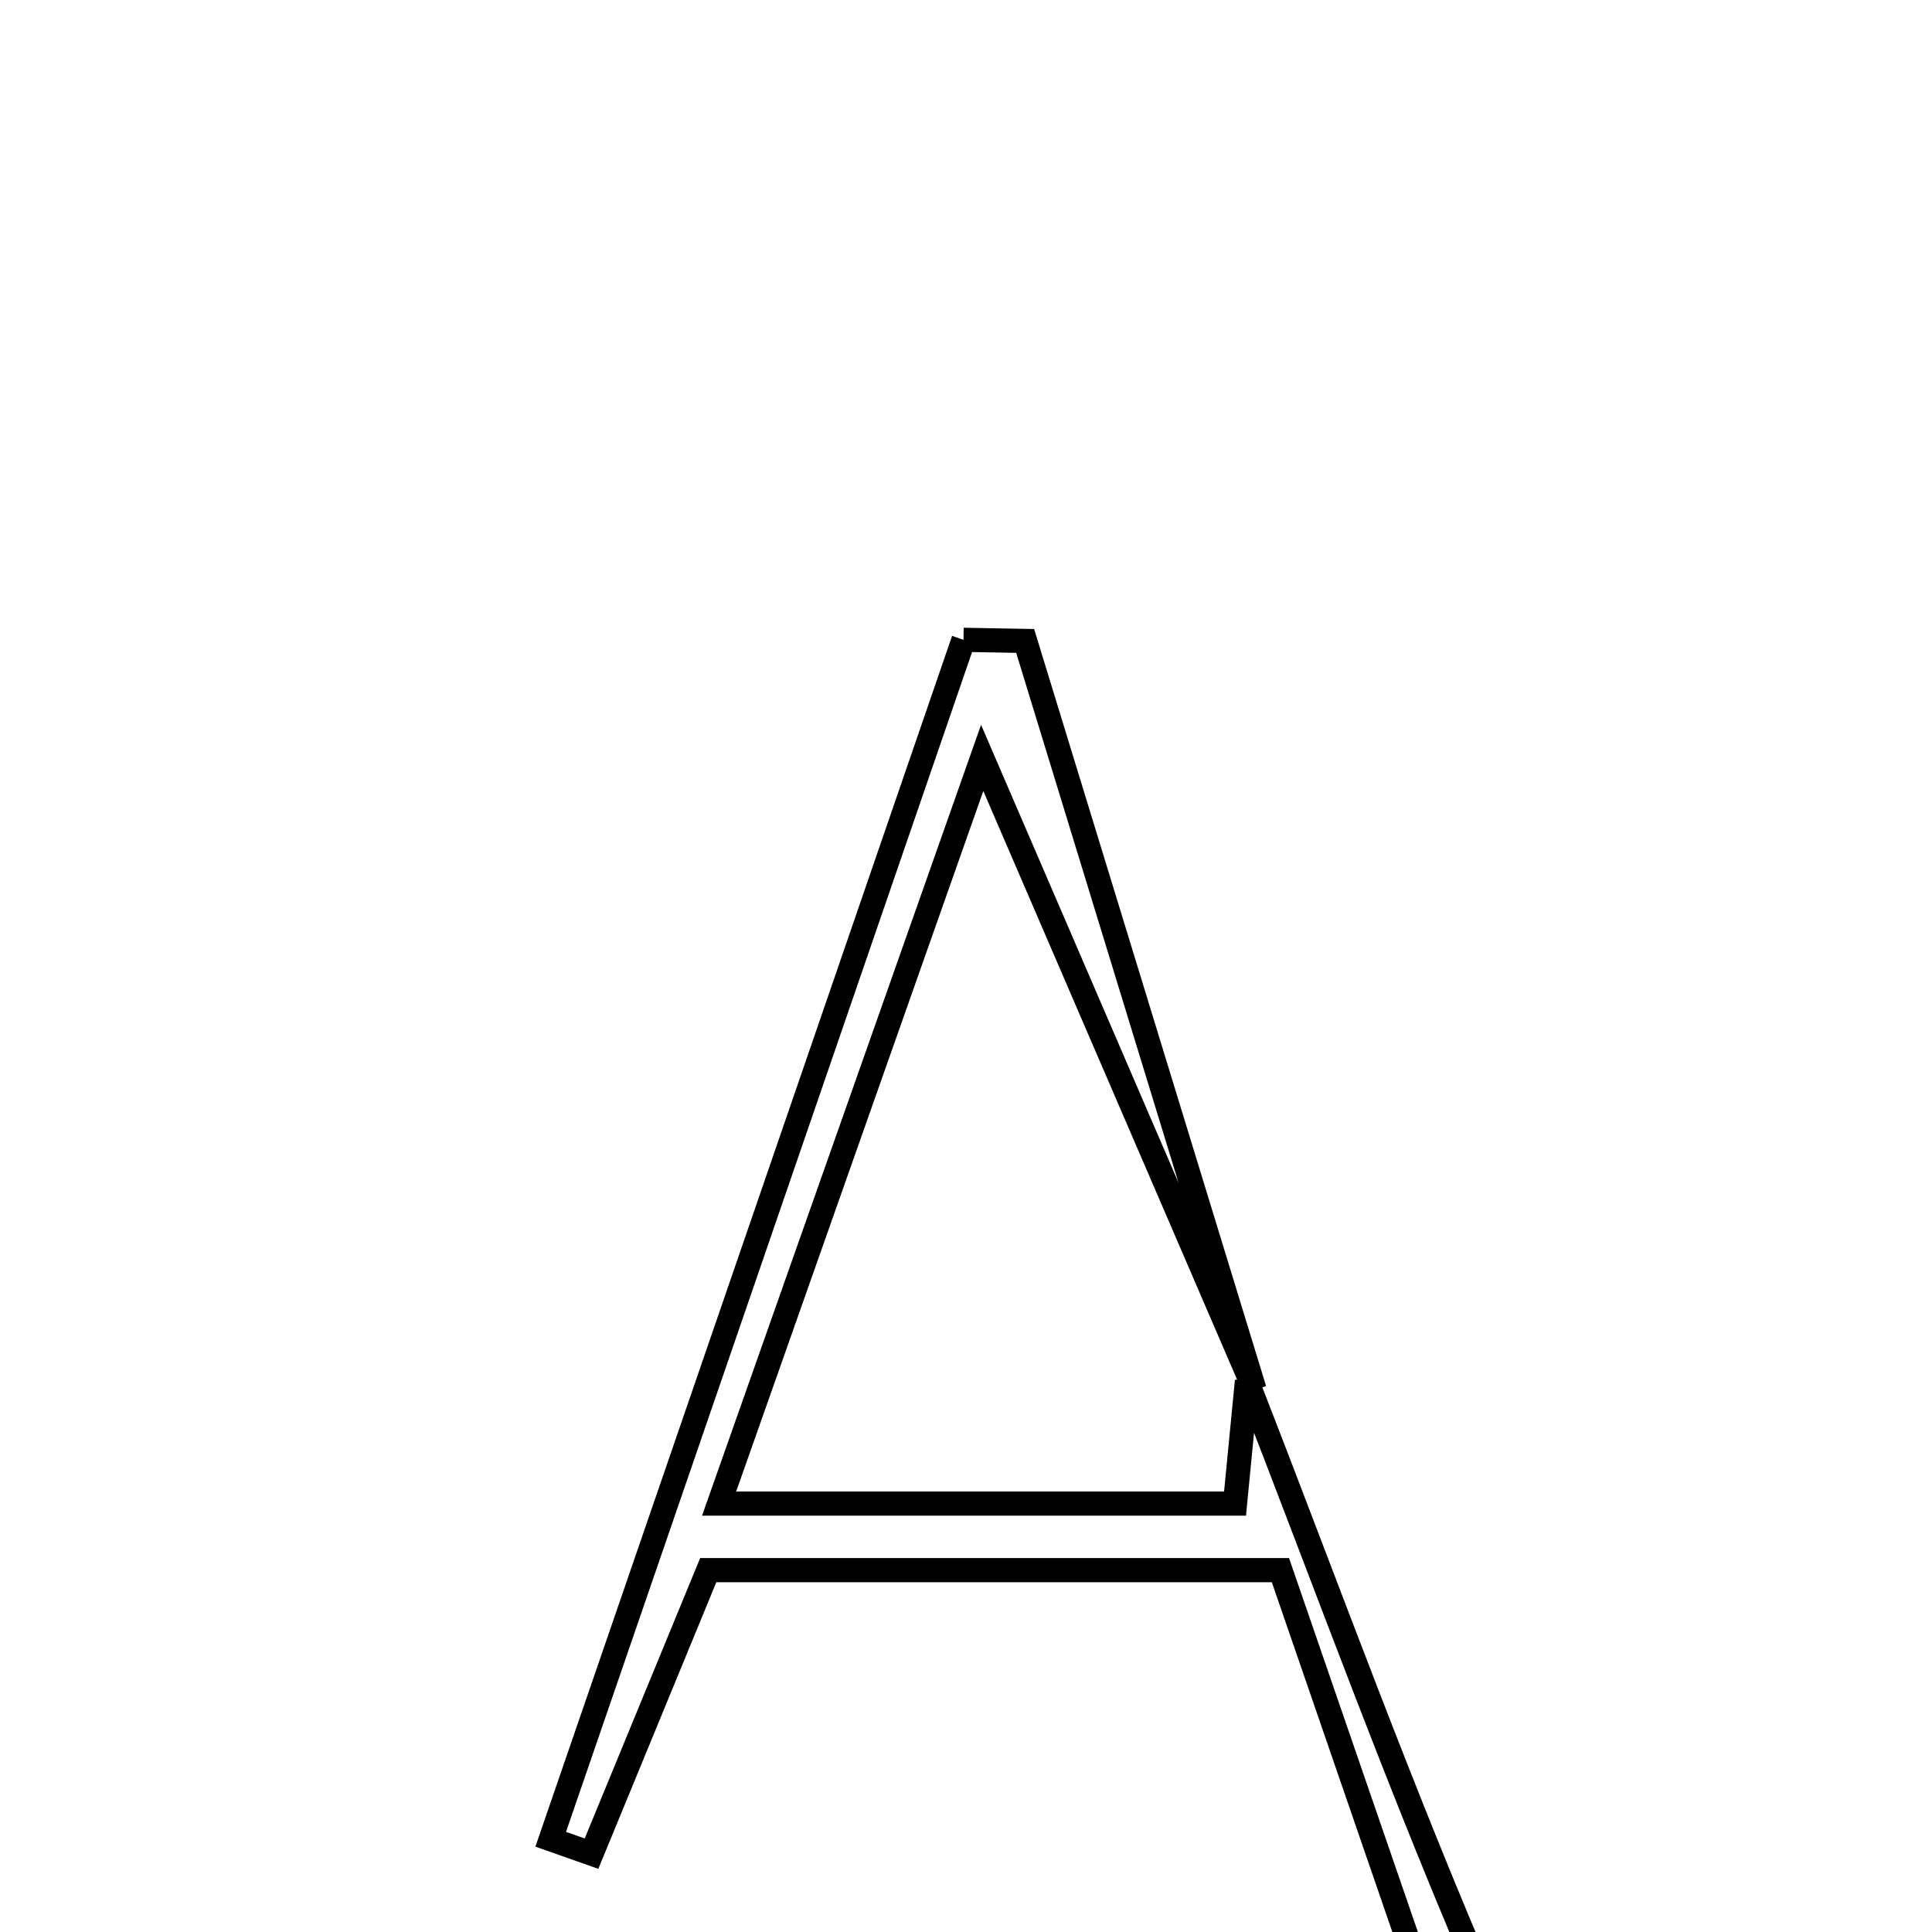 <svg xmlns="http://www.w3.org/2000/svg" viewBox="0.0 0.0 24.0 24.0" height="200px" width="200px"><path fill="none" stroke="black" stroke-width=".3" stroke-opacity="1.0"  filling="0" d="M11.969 7.948 C12.224 7.952 12.479 7.958 12.735 7.962 C13.685 11.062 14.635 14.161 15.584 17.261 C14.5 14.747 13.416 12.233 12.201 9.415 C11.086 12.574 10.048 15.517 8.933 18.678 C11.325 18.678 13.34 18.678 15.342 18.678 C15.4 18.078 15.445 17.617 15.49 17.155 C16.493 19.728 17.431 22.331 18.535 24.86 C18.917 25.734 19.718 26.426 20.285 27.148 C19.339 27.148 18.018 27.148 16.201 27.148 C17.122 26.81 17.626 26.625 18.277 26.386 C17.478 24.067 16.696 21.799 15.906 19.505 C13.476 19.505 11.237 19.505 8.798 19.505 C8.322 20.66 7.835 21.844 7.348 23.027 C7.179 22.968 7.01 22.908 6.841 22.848 C8.55 17.881 10.259 12.914 11.969 7.948"></path></svg>